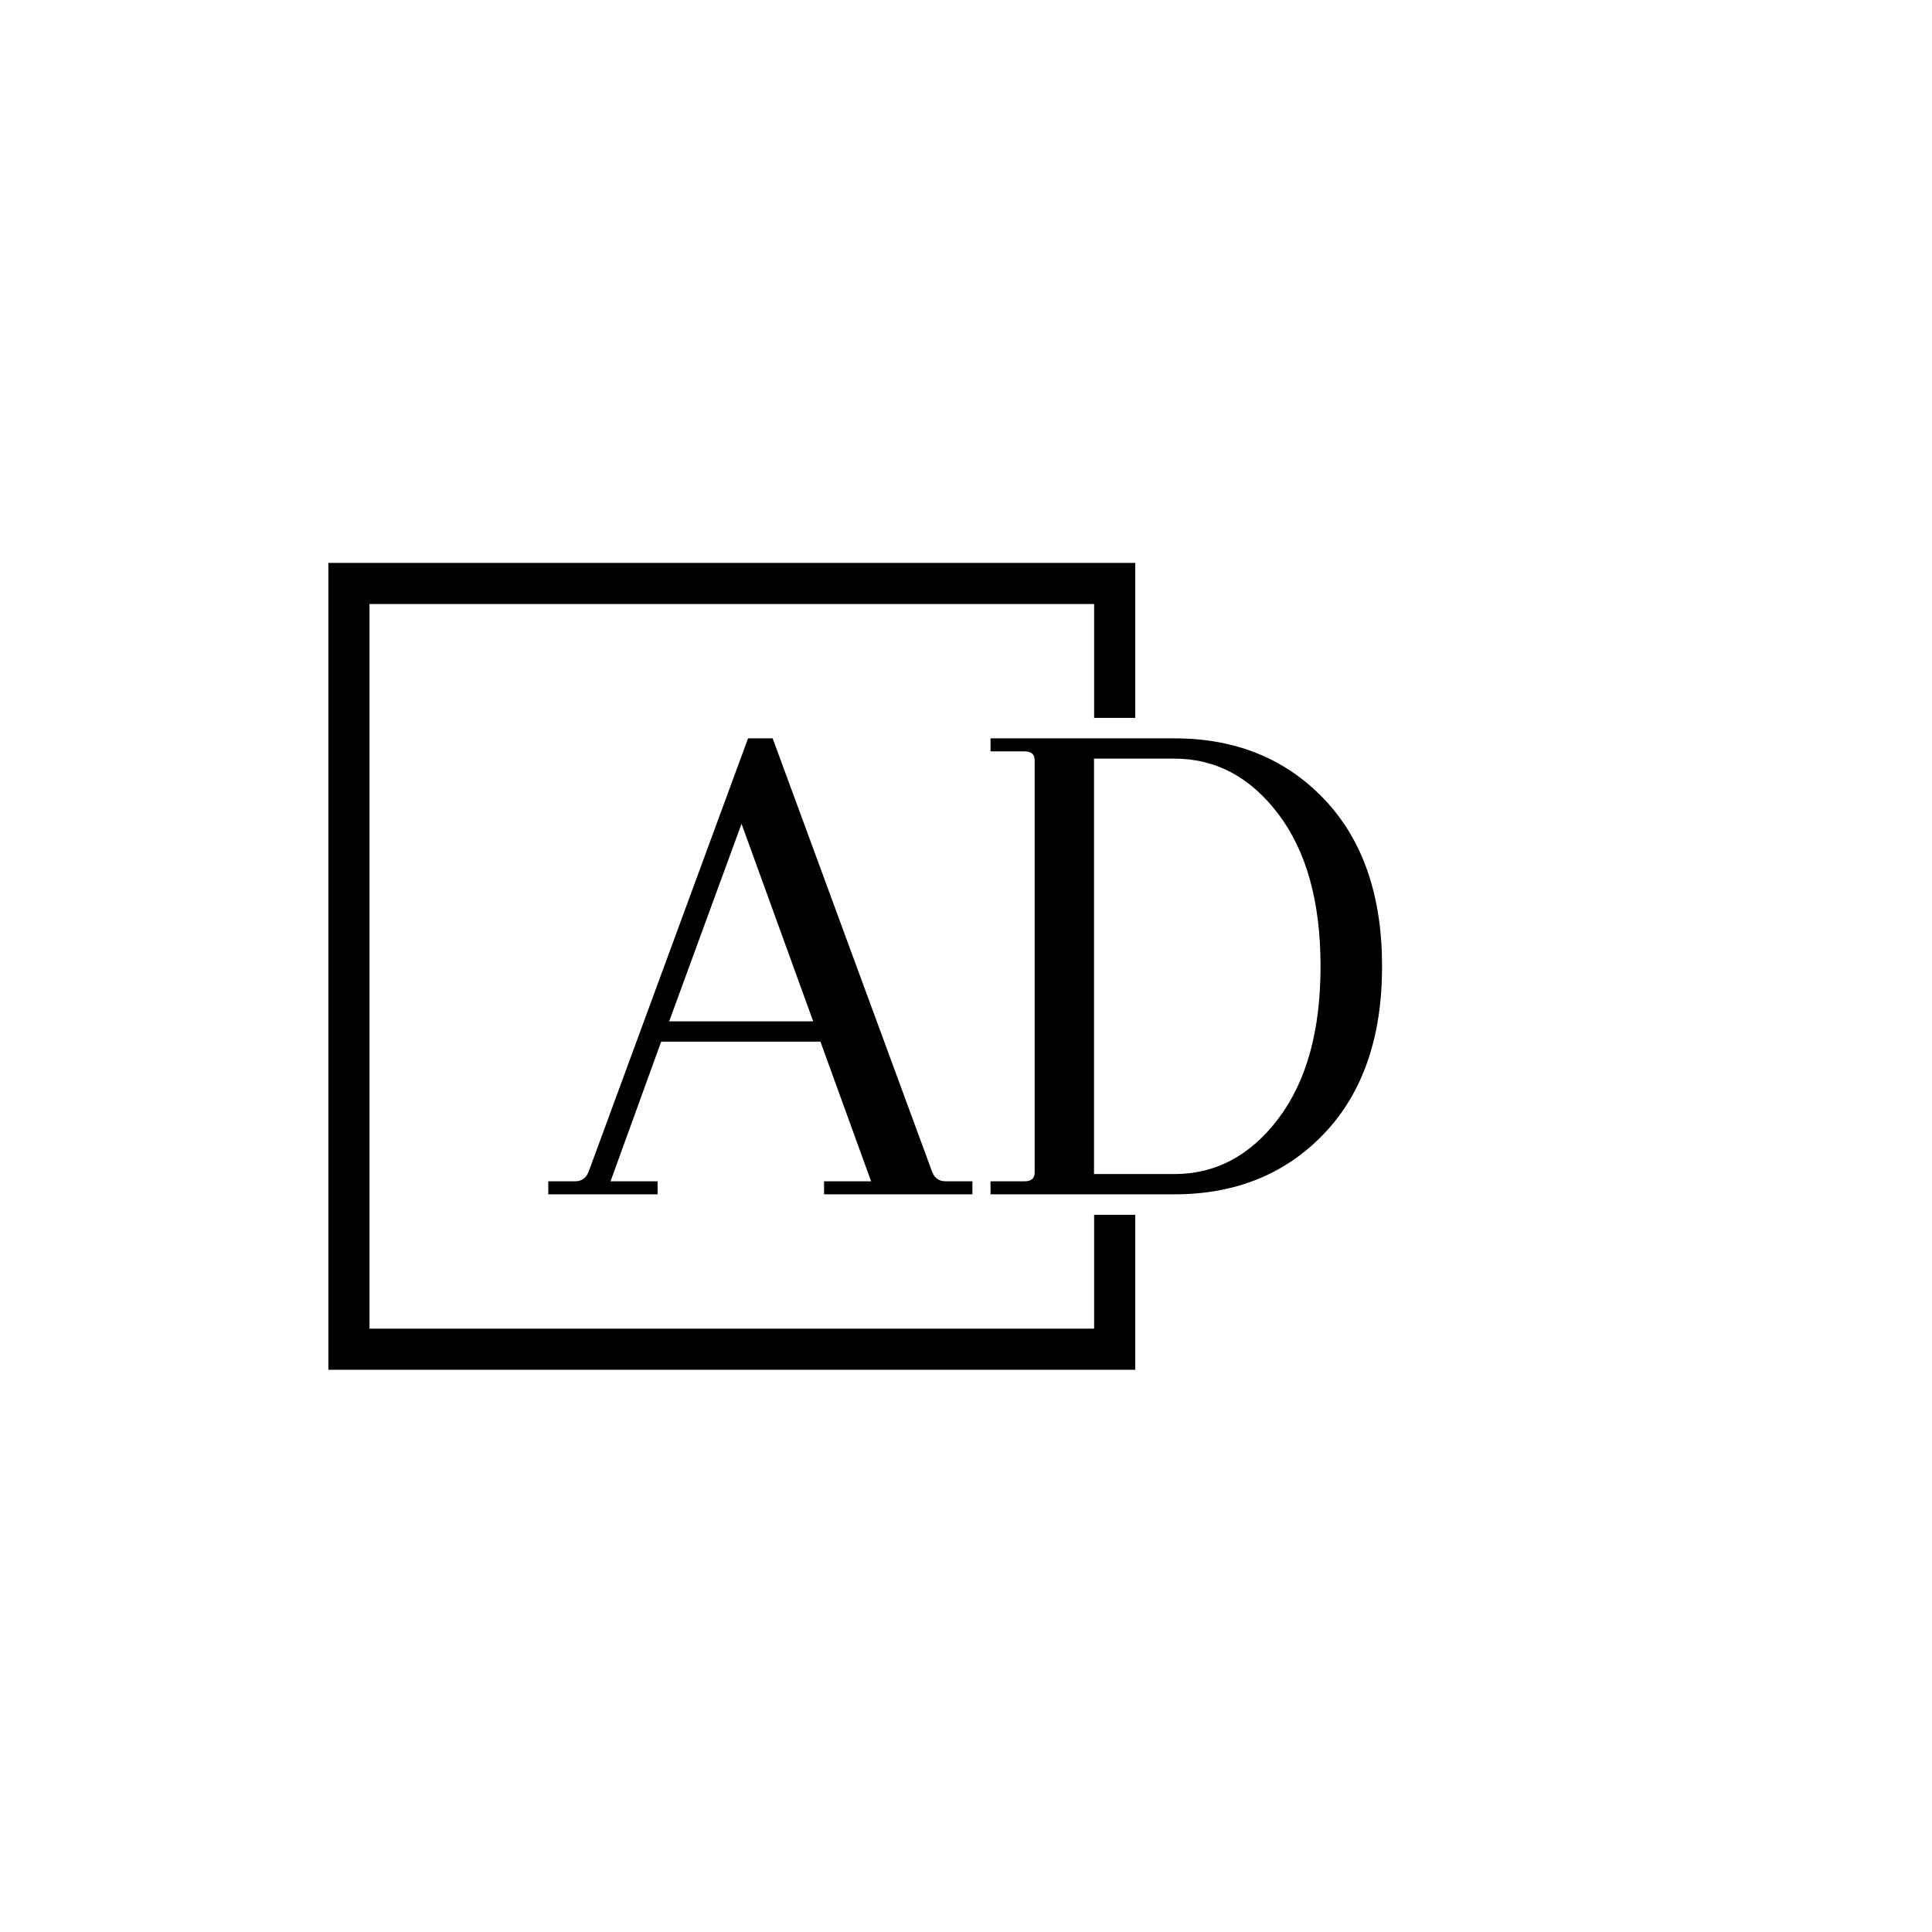 <svg xmlns="http://www.w3.org/2000/svg" version="1.1" xmlns:xlink="http://www.w3.org/1999/xlink" xmlns:svgjs="http://svgjs.dev/svgjs" width="1000" height="1000" viewBox="0 0 1000 1000"><rect width="1000" height="1000" fill="#ffffff"></rect><g transform="matrix(0.7,0,0,0.7,149.576,282.127)"><svg viewBox="0 0 396 247" data-background-color="#ffffff" preserveAspectRatio="xMidYMid meet" height="623" width="1000" xmlns="http://www.w3.org/2000/svg" xmlns:xlink="http://www.w3.org/1999/xlink"><g id="tight-bounds" transform="matrix(1,0,0,1,0.24,-0.1)"><svg viewBox="0 0 395.52 247.2" height="247.2" width="395.52"><g><svg></svg></g><g><svg viewBox="0 0 395.52 247.2" height="247.2" width="395.52"><g transform="matrix(1,0,0,1,75.544,56.763)"><svg viewBox="0 0 244.431 133.673" height="133.673" width="244.431"><g><svg viewBox="0 0 244.431 133.673" height="133.673" width="244.431"><g><svg viewBox="0 0 244.431 133.673" height="133.673" width="244.431"><g><svg viewBox="0 0 244.431 133.673" height="133.673" width="244.431"><g id="textblocktransform"><svg viewBox="0 0 244.431 133.673" height="133.673" width="244.431" id="textblock"><g><svg viewBox="0 0 244.431 133.673" height="133.673" width="244.431"><g transform="matrix(1,0,0,1,0,0)"><svg width="244.431" viewBox="-0.5 -31.5 57.6 31.5" height="133.673" data-palette-color="#ff8785"><path d="M28.8-0.9L28.8 0 18.55 0 18.55-0.9 21.8-0.9 18.3-10.55 7.3-10.55 3.8-0.9 7.05-0.9 7.05 0-0.5 0-0.5-0.9 1.35-0.9Q2.05-0.9 2.3-1.6L2.3-1.6 13.3-31.5 15-31.5 26-1.6Q26.25-0.9 26.95-0.9L26.95-0.9 28.8-0.9ZM17.8-11.95L12.85-25.6 7.85-11.95 17.8-11.95ZM32.4-30.6L30.05-30.6 30.05-31.5 42.75-31.5Q49.1-31.5 53.1-27.3 57.1-23.1 57.1-15.75 57.1-8.4 53.1-4.2 49.1 0 42.75 0L42.75 0 30.05 0 30.05-0.9 32.4-0.9Q33.1-0.9 33.1-1.5L33.1-1.5 33.1-30Q33.1-30.6 32.4-30.6L32.4-30.6ZM42.75-30.1L42.75-30.1 37.2-30.1 37.2-1.4 42.75-1.4Q47.05-1.4 49.95-5.25 52.85-9.1 52.85-15.75 52.85-22.4 49.95-26.25 47.05-30.1 42.75-30.1Z" opacity="1" transform="matrix(1,0,0,1,0,0)" fill="#000000" class="wordmark-text-0" data-fill-palette-color="primary" id="text-0"></path></svg></g></svg></g></svg></g></svg></g></svg></g></svg></g></svg></g><path d="M247.618 50.763L247.618 5.329 11.075 5.329 11.075 241.871 247.618 241.871 247.618 196.437 235.563 196.437 235.563 229.817 23.13 229.817 23.13 17.383 235.563 17.383 235.563 50.763Z" fill="#000000" stroke="transparent" data-fill-palette-color="primary"></path></svg></g><defs></defs></svg><rect width="395.52" height="247.2" fill="none" stroke="none" visibility="hidden"></rect></g></svg></g></svg>
